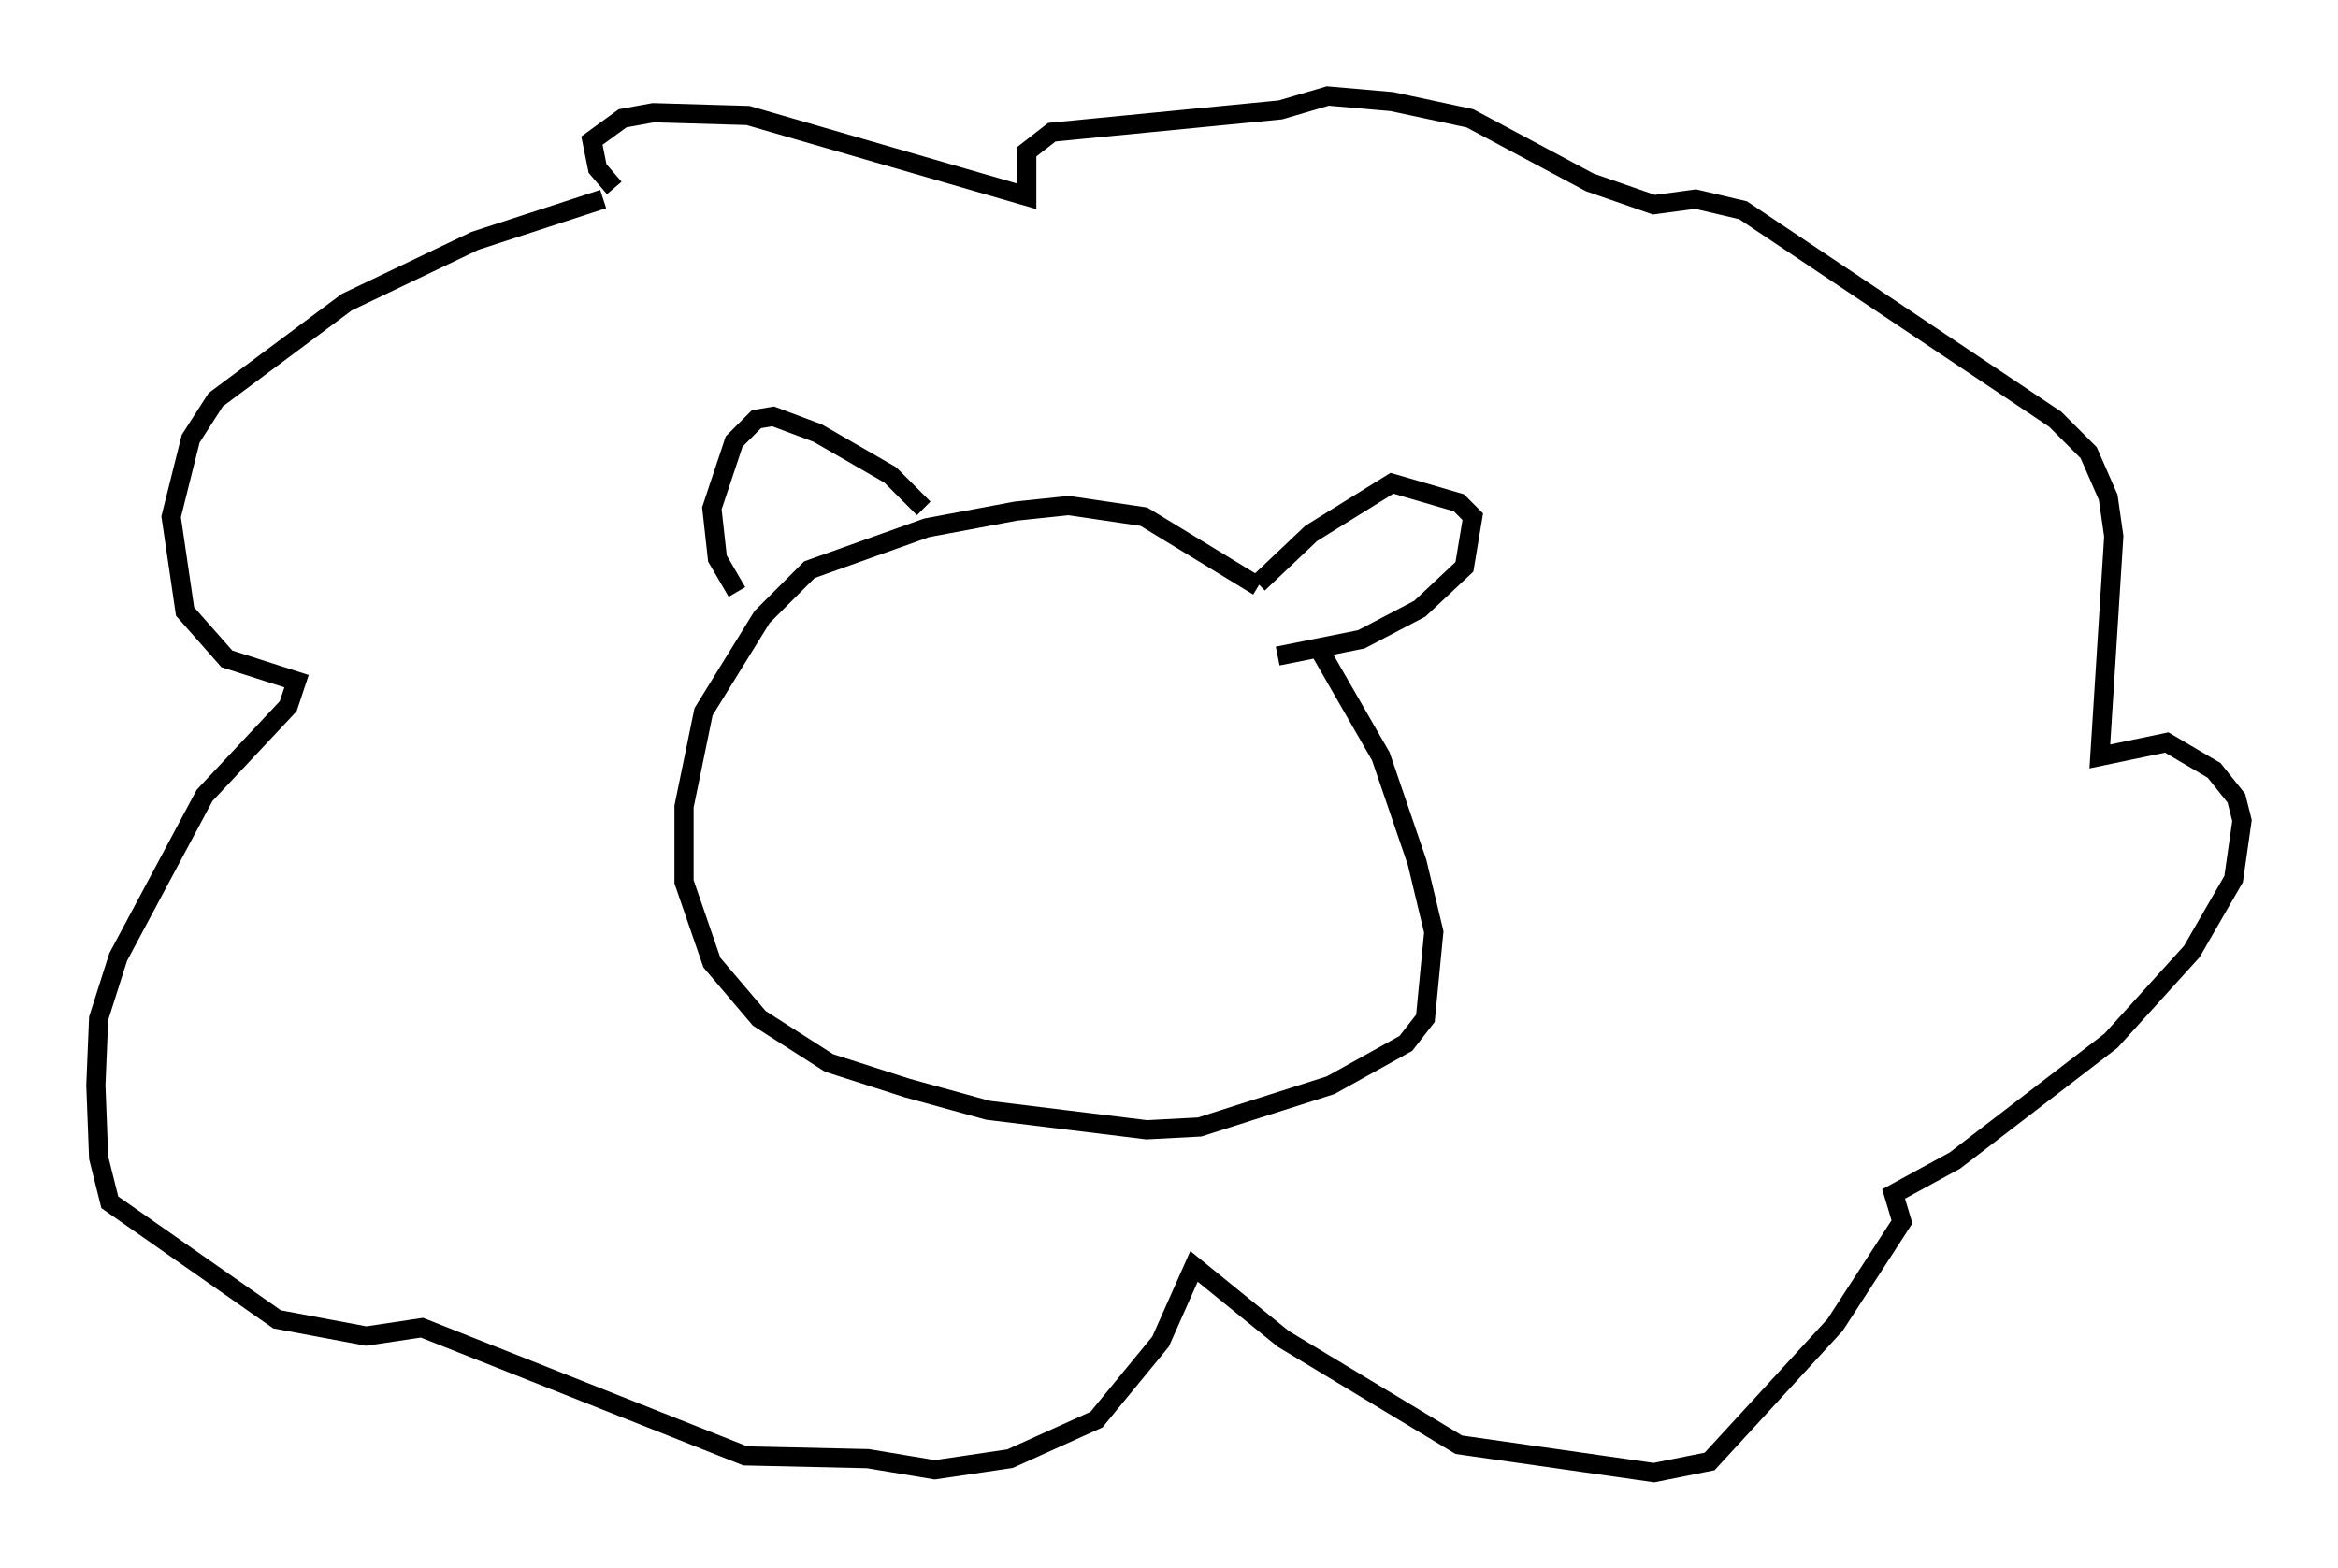 <?xml version="1.0" encoding="utf-8" ?>
<svg baseProfile="full" height="81.754" version="1.1" width="121.843" xmlns="http://www.w3.org/2000/svg" xmlns:ev="http://www.w3.org/2001/xml-events" xmlns:xlink="http://www.w3.org/1999/xlink"><defs /><rect fill="white" height="81.754" width="121.843" x="0" y="0" /><path d="M68.765, 33.614 m-3.196, -3.05 l-5.955, -3.631 -3.922, -0.581 l-2.76, 0.291 -4.648, 0.872 l-6.101, 2.179 -2.469, 2.469 l-3.05, 4.939 -1.017, 4.939 l0.0, 3.922 1.453, 4.212 l2.469, 2.905 3.631, 2.324 l4.067, 1.307 4.212, 1.162 l8.279, 1.017 2.76, -0.145 l6.827, -2.179 3.922, -2.179 l1.017, -1.307 0.436, -4.503 l-0.872, -3.631 -1.888, -5.52 l-3.341, -5.81 m-3.05, -3.196 l2.76, -2.615 4.212, -2.615 l3.486, 1.017 0.726, 0.726 l-0.436, 2.615 -2.324, 2.179 l-3.05, 1.598 -4.358, 0.872 m-18.447, -7.698 l-1.743, -1.743 -3.777, -2.179 l-2.324, -0.872 -0.872, 0.145 l-1.162, 1.162 -1.162, 3.486 l0.291, 2.615 1.017, 1.743 m-6.972, -20.48 l-6.682, 2.179 -6.682, 3.196 l-6.827, 5.084 -1.307, 2.034 l-1.017, 4.067 0.726, 4.939 l2.179, 2.469 3.631, 1.162 l-0.436, 1.307 -4.358, 4.648 l-4.503, 8.425 -1.017, 3.196 l-0.145, 3.486 0.145, 3.777 l0.581, 2.324 8.715, 6.101 l4.648, 0.872 2.905, -0.436 l16.849, 6.682 6.391, 0.145 l3.486, 0.581 3.922, -0.581 l4.503, -2.034 3.341, -4.067 l1.743, -3.922 4.648, 3.777 l9.151, 5.52 10.168, 1.453 l2.905, -0.581 6.536, -7.117 l3.486, -5.374 -0.436, -1.453 l3.196, -1.743 8.134, -6.246 l4.212, -4.648 2.179, -3.777 l0.436, -3.05 -0.291, -1.162 l-1.162, -1.453 -2.469, -1.453 l-3.486, 0.726 0.726, -11.475 l-0.291, -2.034 -1.017, -2.324 l-1.743, -1.743 -16.268, -10.894 l-2.469, -0.581 -2.179, 0.291 l-3.341, -1.162 -6.246, -3.341 l-4.067, -0.872 -3.341, -0.291 l-2.469, 0.726 -11.911, 1.162 l-1.307, 1.017 0.0, 2.324 l-14.525, -4.212 -4.939, -0.145 l-1.598, 0.291 -1.598, 1.162 l0.291, 1.453 0.872, 1.017 " fill="none" stroke="black" stroke-width="1" /></svg>
